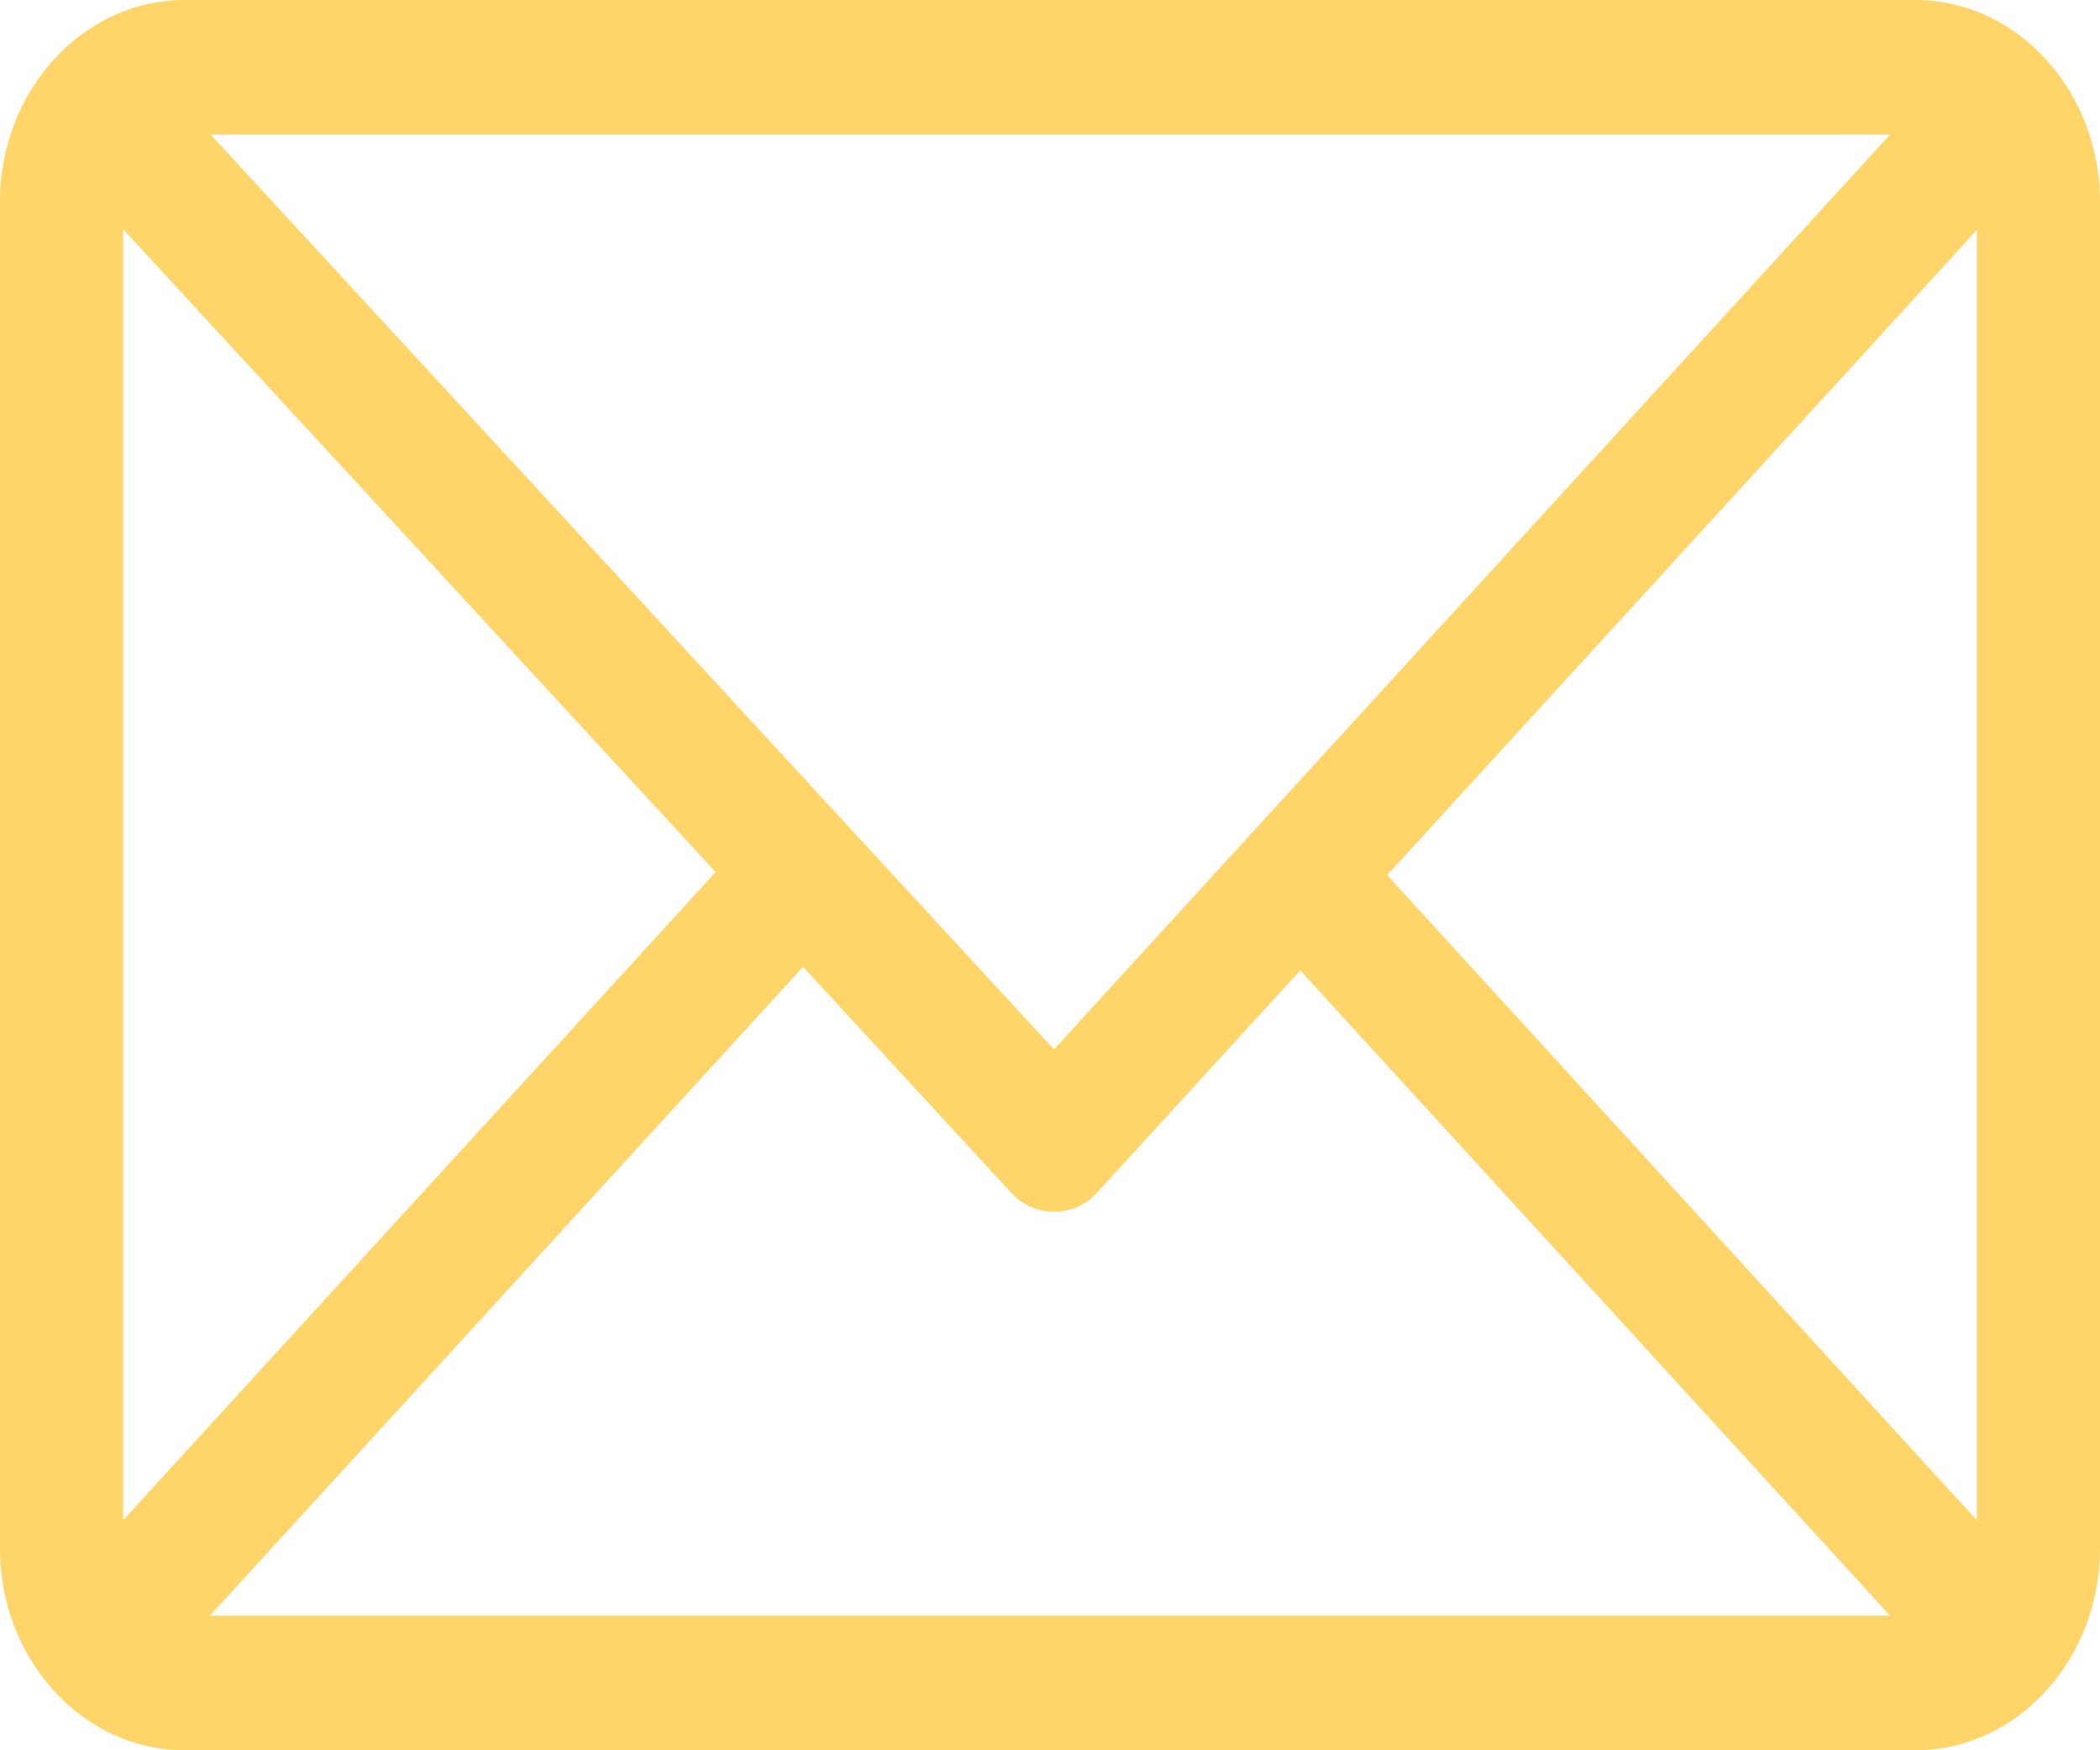 <svg width="18" height="15" fill="none" xmlns="http://www.w3.org/2000/svg"><path d="M16.418 0H1.582C.711 0 0 .777 0 1.73v11.54C0 14.22.708 15 1.582 15h14.836c.869 0 1.582-.774 1.582-1.73V1.73C18 .78 17.292 0 16.418 0zM16.2 1.154l-7.166 7.84-7.228-7.84h14.393zM1.055 13.03V1.964l5.079 5.51-5.08 5.556zm.745.816l5.083-5.56 1.78 1.931a.496.496 0 00.745-.001l1.737-1.9 5.055 5.53H1.8zm15.145-.816L11.89 7.5l5.055-5.53v11.06z" fill="#FFD569"/></svg>